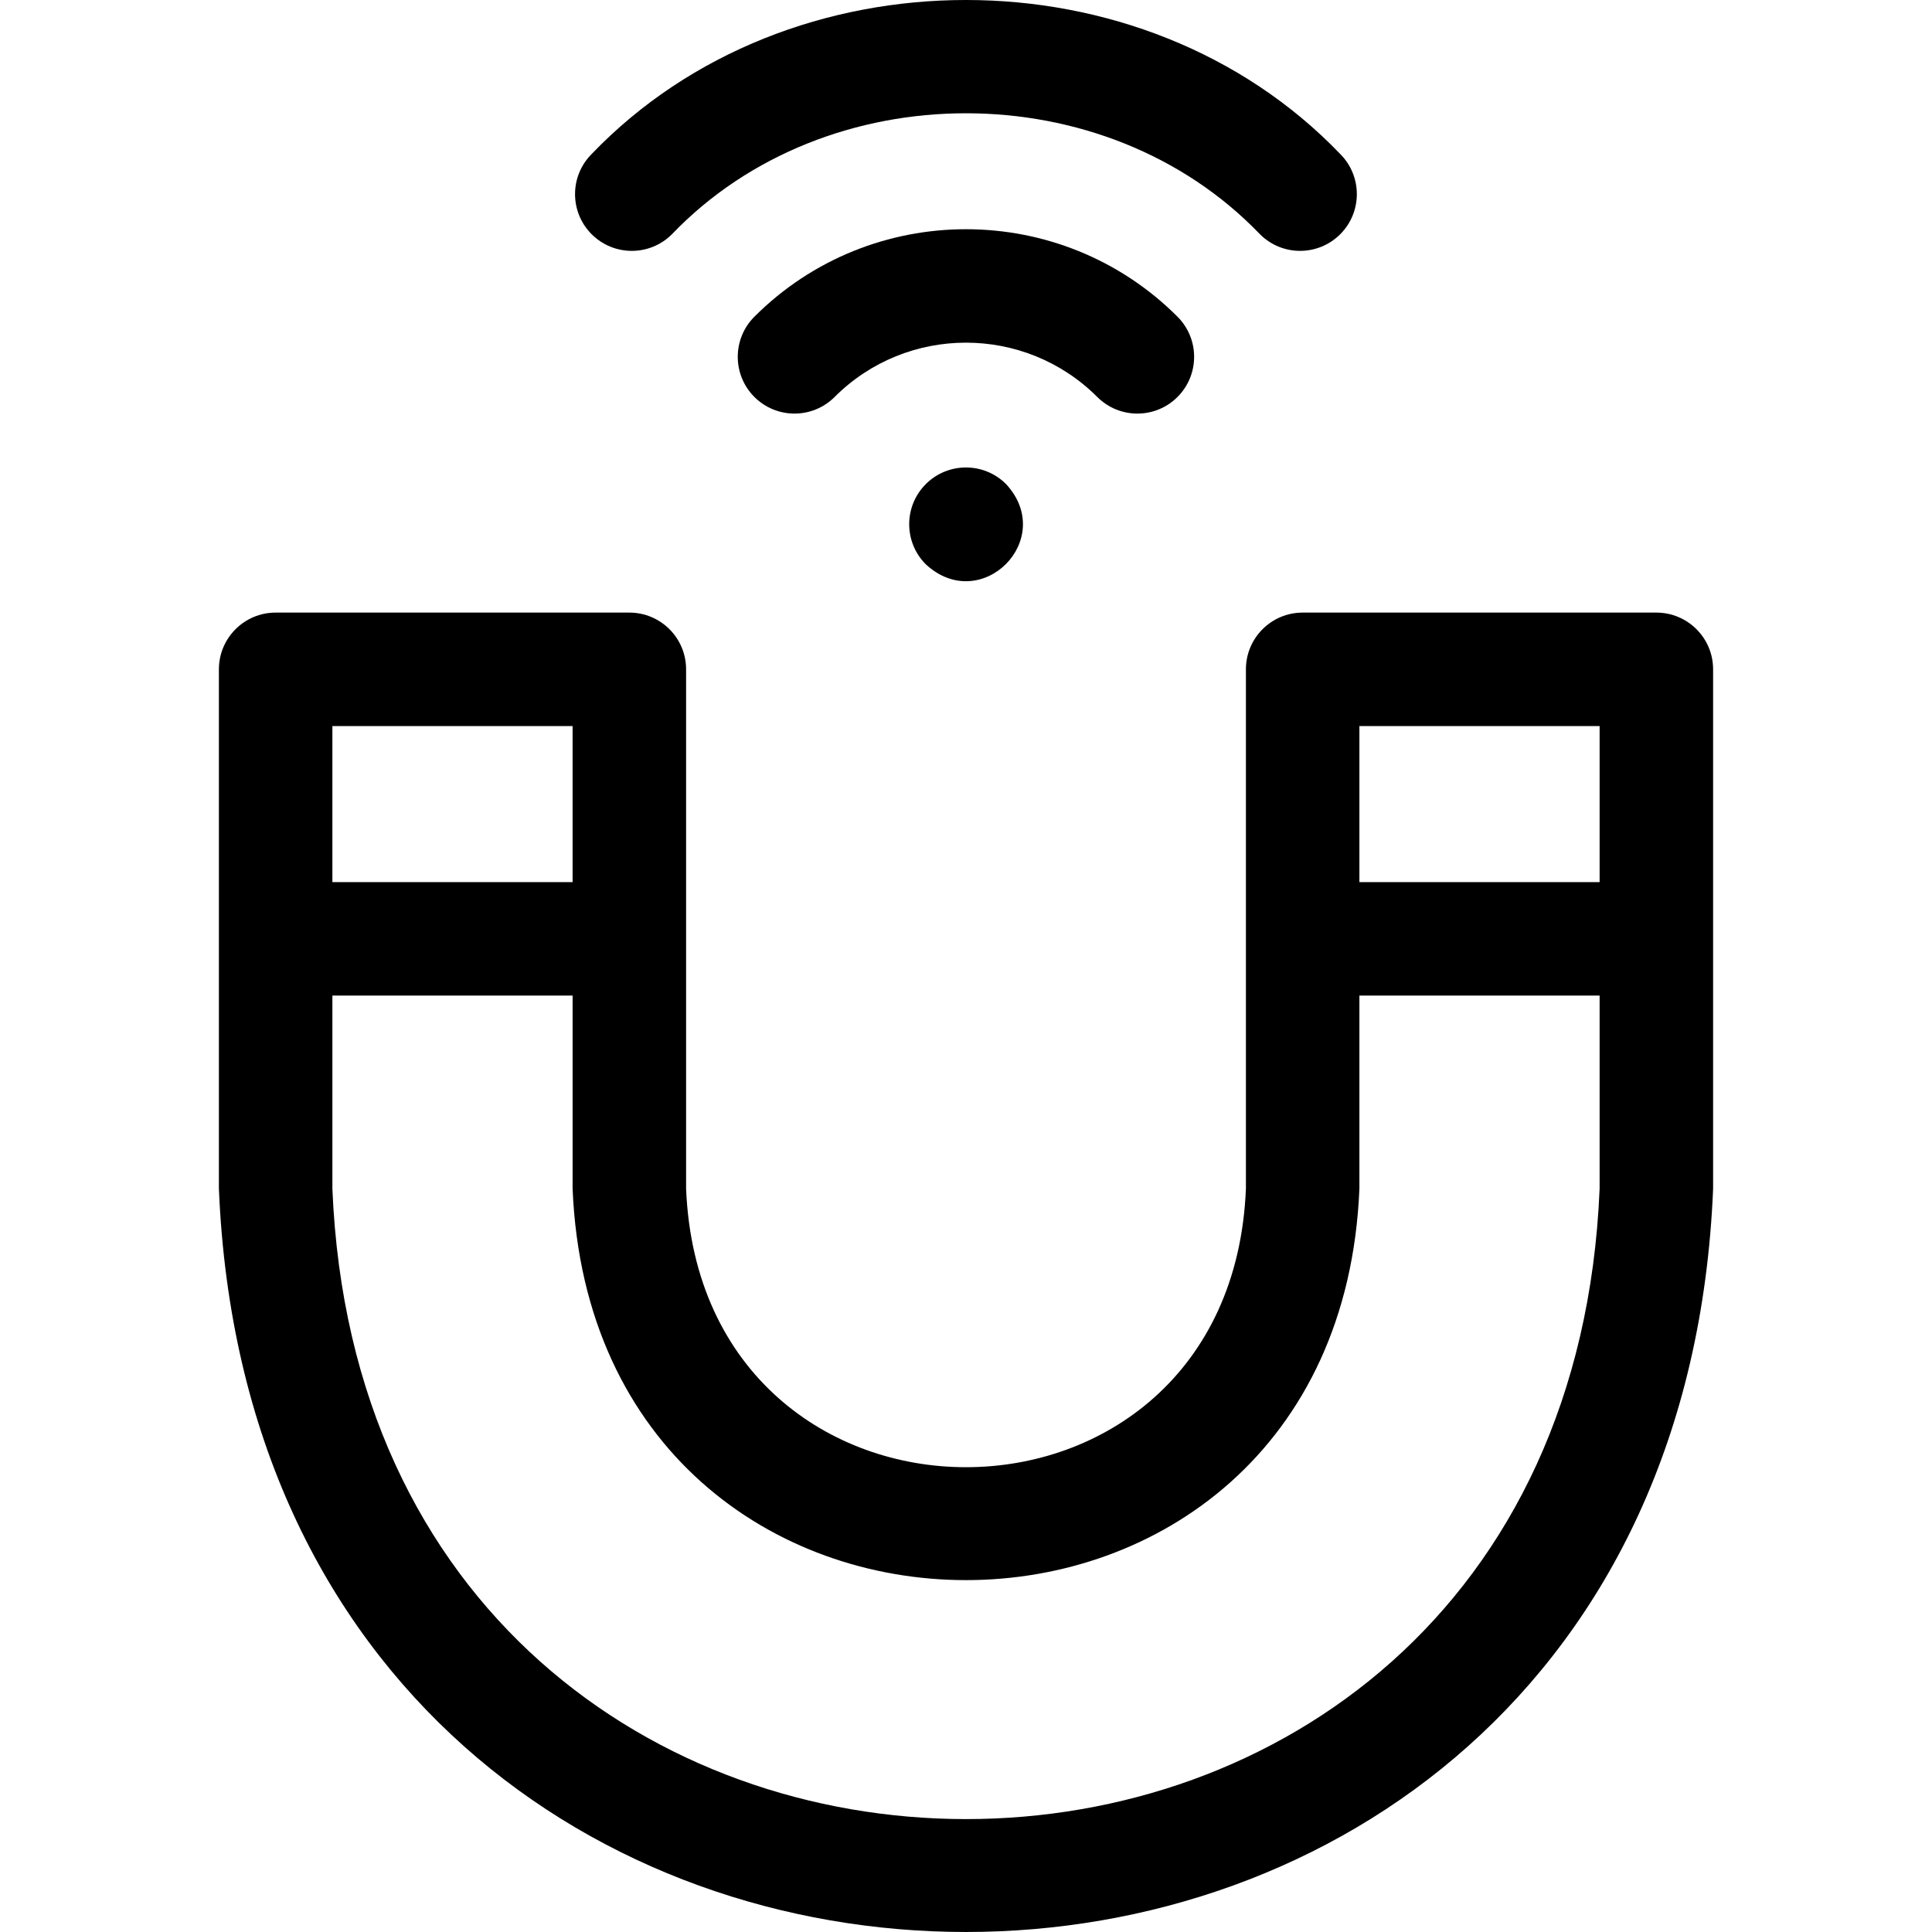 <svg id="Layer_1" enable-background="new 0 0 510.71 510.71" height="512" viewBox="0 0 510.71 510.71" width="512" xmlns="http://www.w3.org/2000/svg"><g><path d="m437.847 161.935h-93.499c-8.284 0-15 6.716-15 15v137.303c-4.049 98.137-143.928 98.154-147.984 0v-137.303c0-8.284-6.716-15-15-15h-93.5c-8.284 0-15 6.716-15 15-.001 35.023-.002 102.508 0 137.303 10.879 262.063 384.202 261.861 394.982 0v-137.303c.001-8.284-6.715-15-14.999-15zm-349.983 30h63.499v41.242h-63.499zm334.983 122.303c-9.226 222.254-325.839 222.083-334.982 0v-51.061h63.499v51.061c5.729 137.994 202.308 137.887 207.984 0v-51.061h63.499zm0-81.061h-63.499v-41.242h63.499z"/><path d="m300.658 109.328c3.839 0 7.678-1.465 10.606-4.394 5.858-5.857 5.858-15.355 0-21.213-30.834-30.836-81.01-30.839-111.849 0-5.858 5.857-5.858 15.355 0 21.213 5.857 5.857 15.355 5.857 21.213 0 19.14-19.139 50.281-19.139 69.423 0 2.929 2.929 6.768 4.394 10.607 4.394z"/><path d="m167.011 66.316c3.839 0 7.678-1.465 10.606-4.394 40.914-42.641 114.532-42.641 155.446.001 5.857 5.856 15.356 5.856 21.213-.001 5.858-5.857 5.858-15.355 0-21.213-52.081-54.281-145.793-54.278-197.872 0-5.858 5.857-5.858 15.355 0 21.213 2.93 2.929 6.768 4.394 10.607 4.394z"/><path d="m244.734 127.966c-5.858 5.858-5.858 15.355 0 21.213 14.628 13.511 34.722-6.591 21.213-21.213-5.858-5.858-15.355-5.858-21.213 0z"/></g></svg>